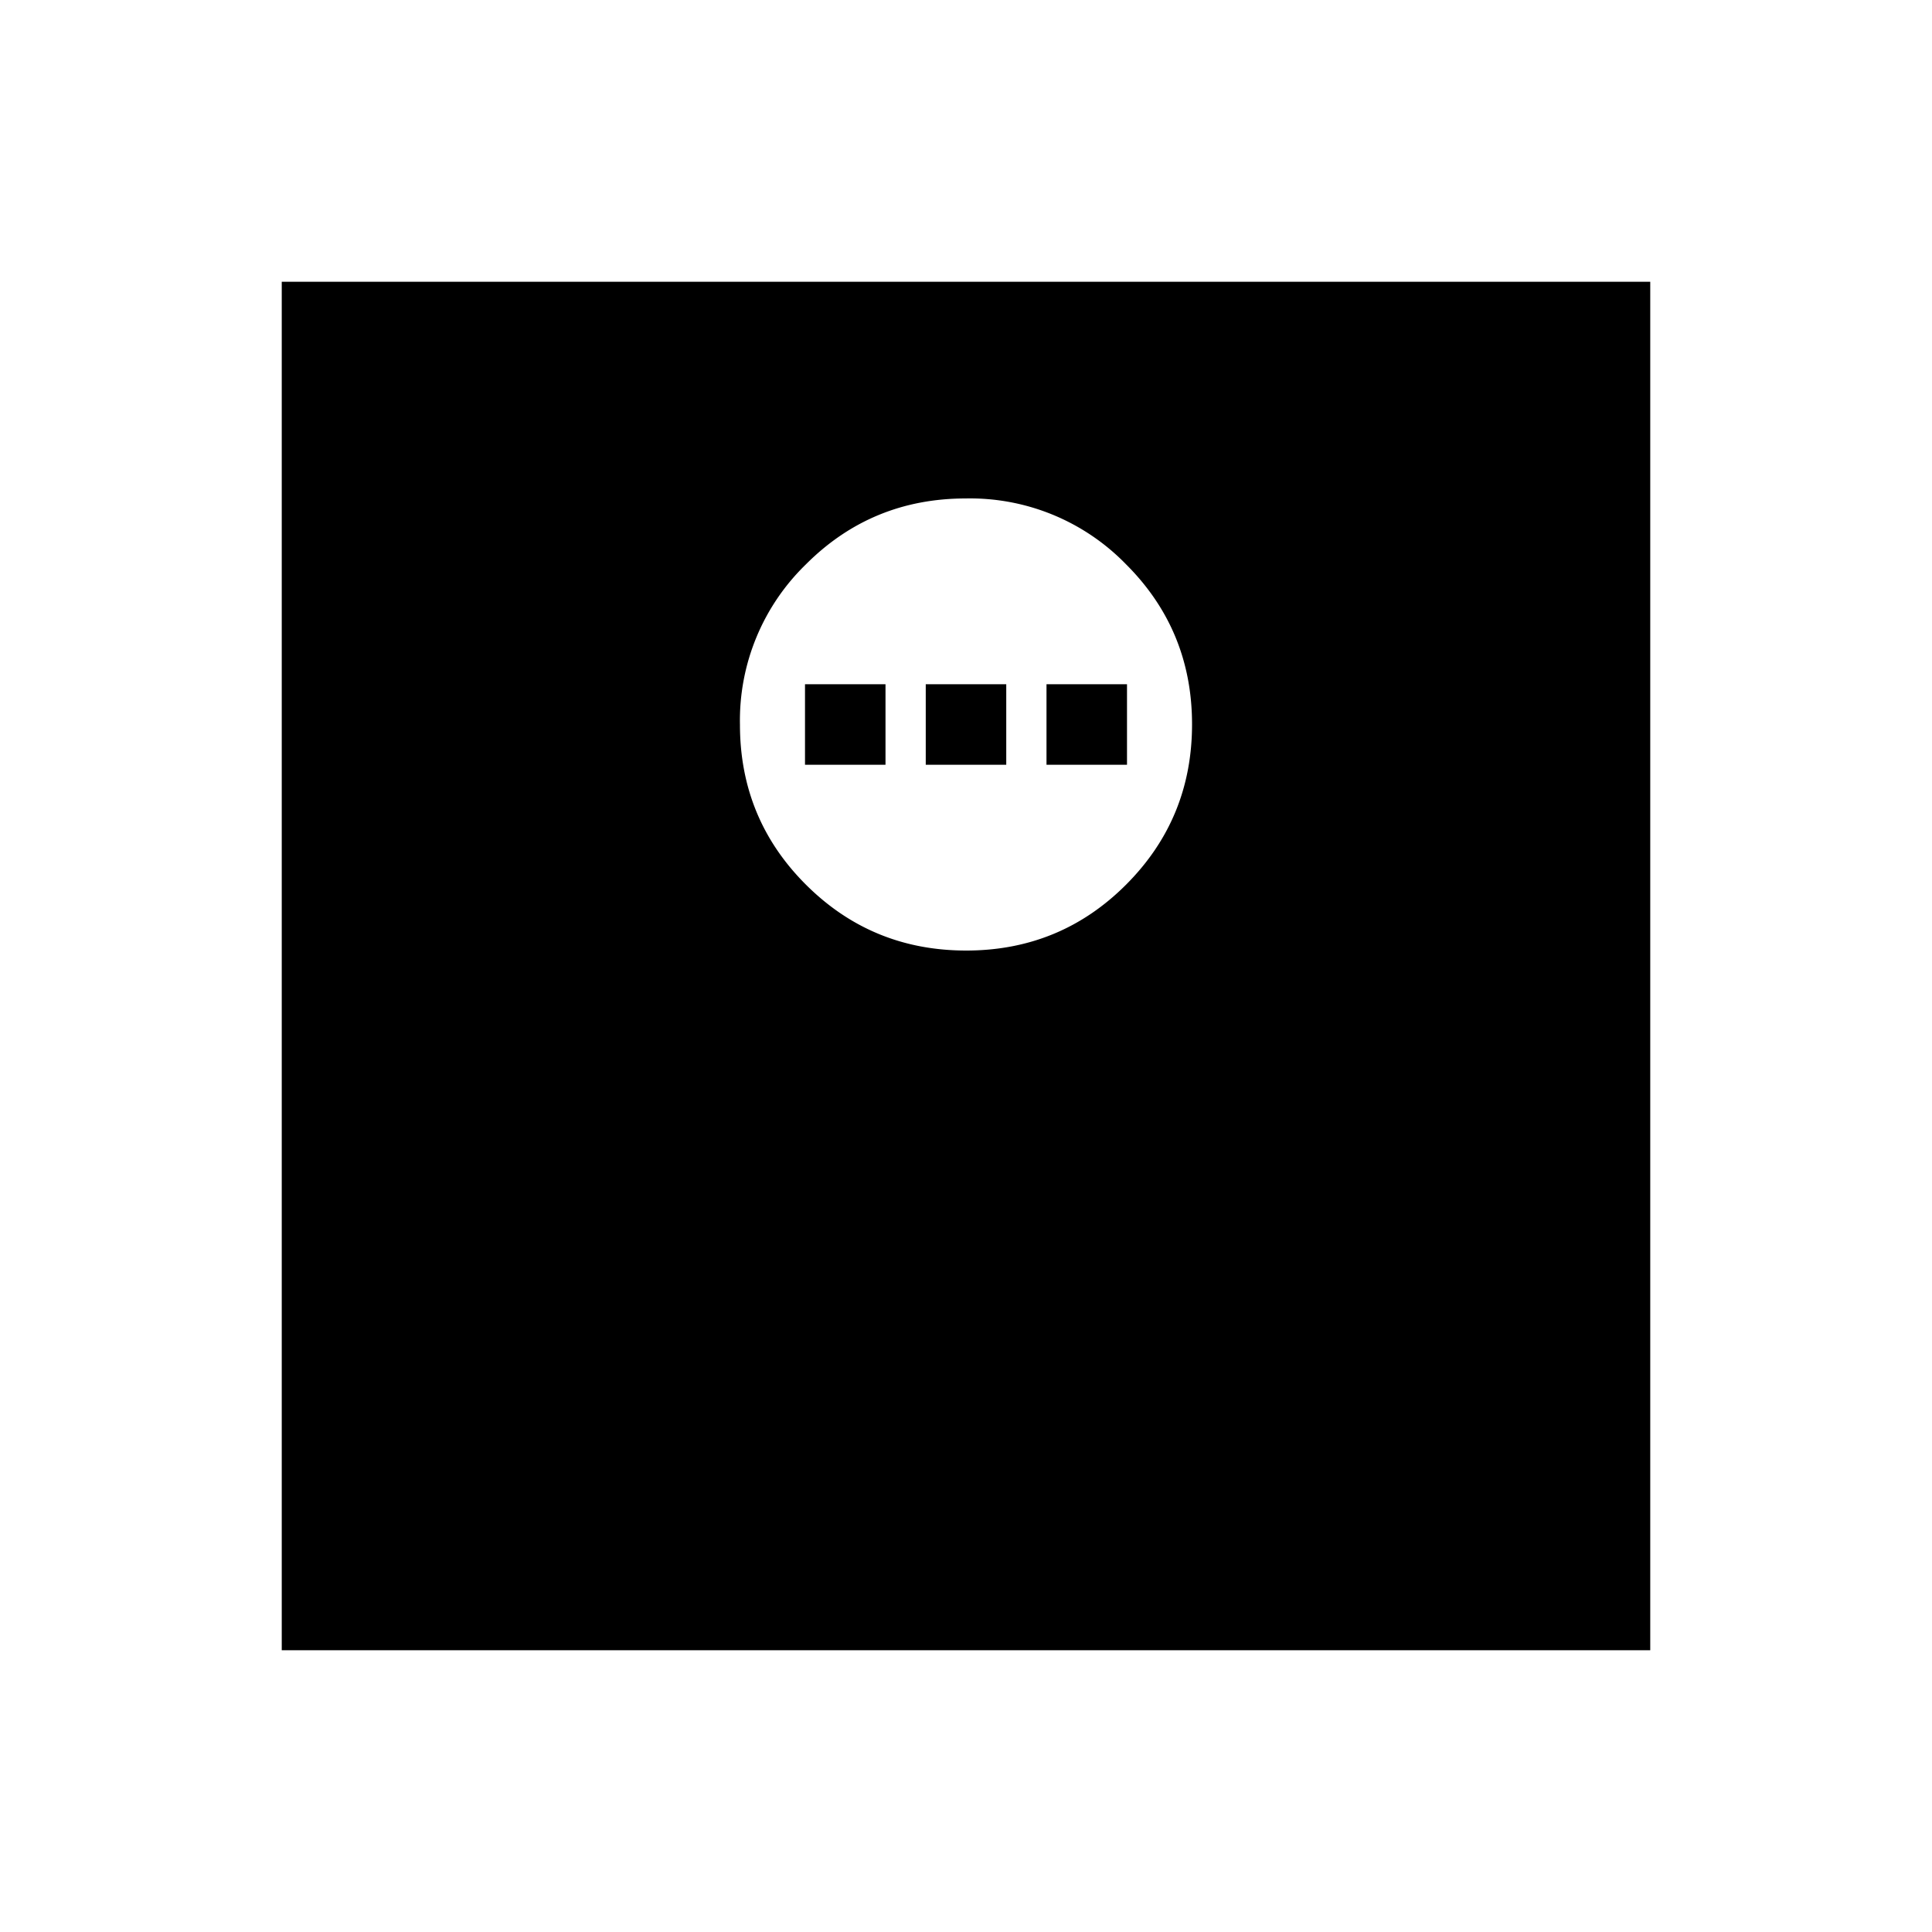 <svg xmlns="http://www.w3.org/2000/svg" width="24" height="24" viewBox="0 0 24 24" fill='currentColor'><path d="M3.5 20.5v-17h17v17zm8.502-8.692q1.17 0 1.988-.82t.818-1.99-.82-1.988a2.7 2.7 0 0 0-1.99-.818q-1.17 0-1.988.82a2.7 2.7 0 0 0-.818 1.99q0 1.17.82 1.988t1.99.818M10 9.5v-1h1v1zm1.5 0v-1h1v1zm1.5 0v-1h1v1z"/></svg>